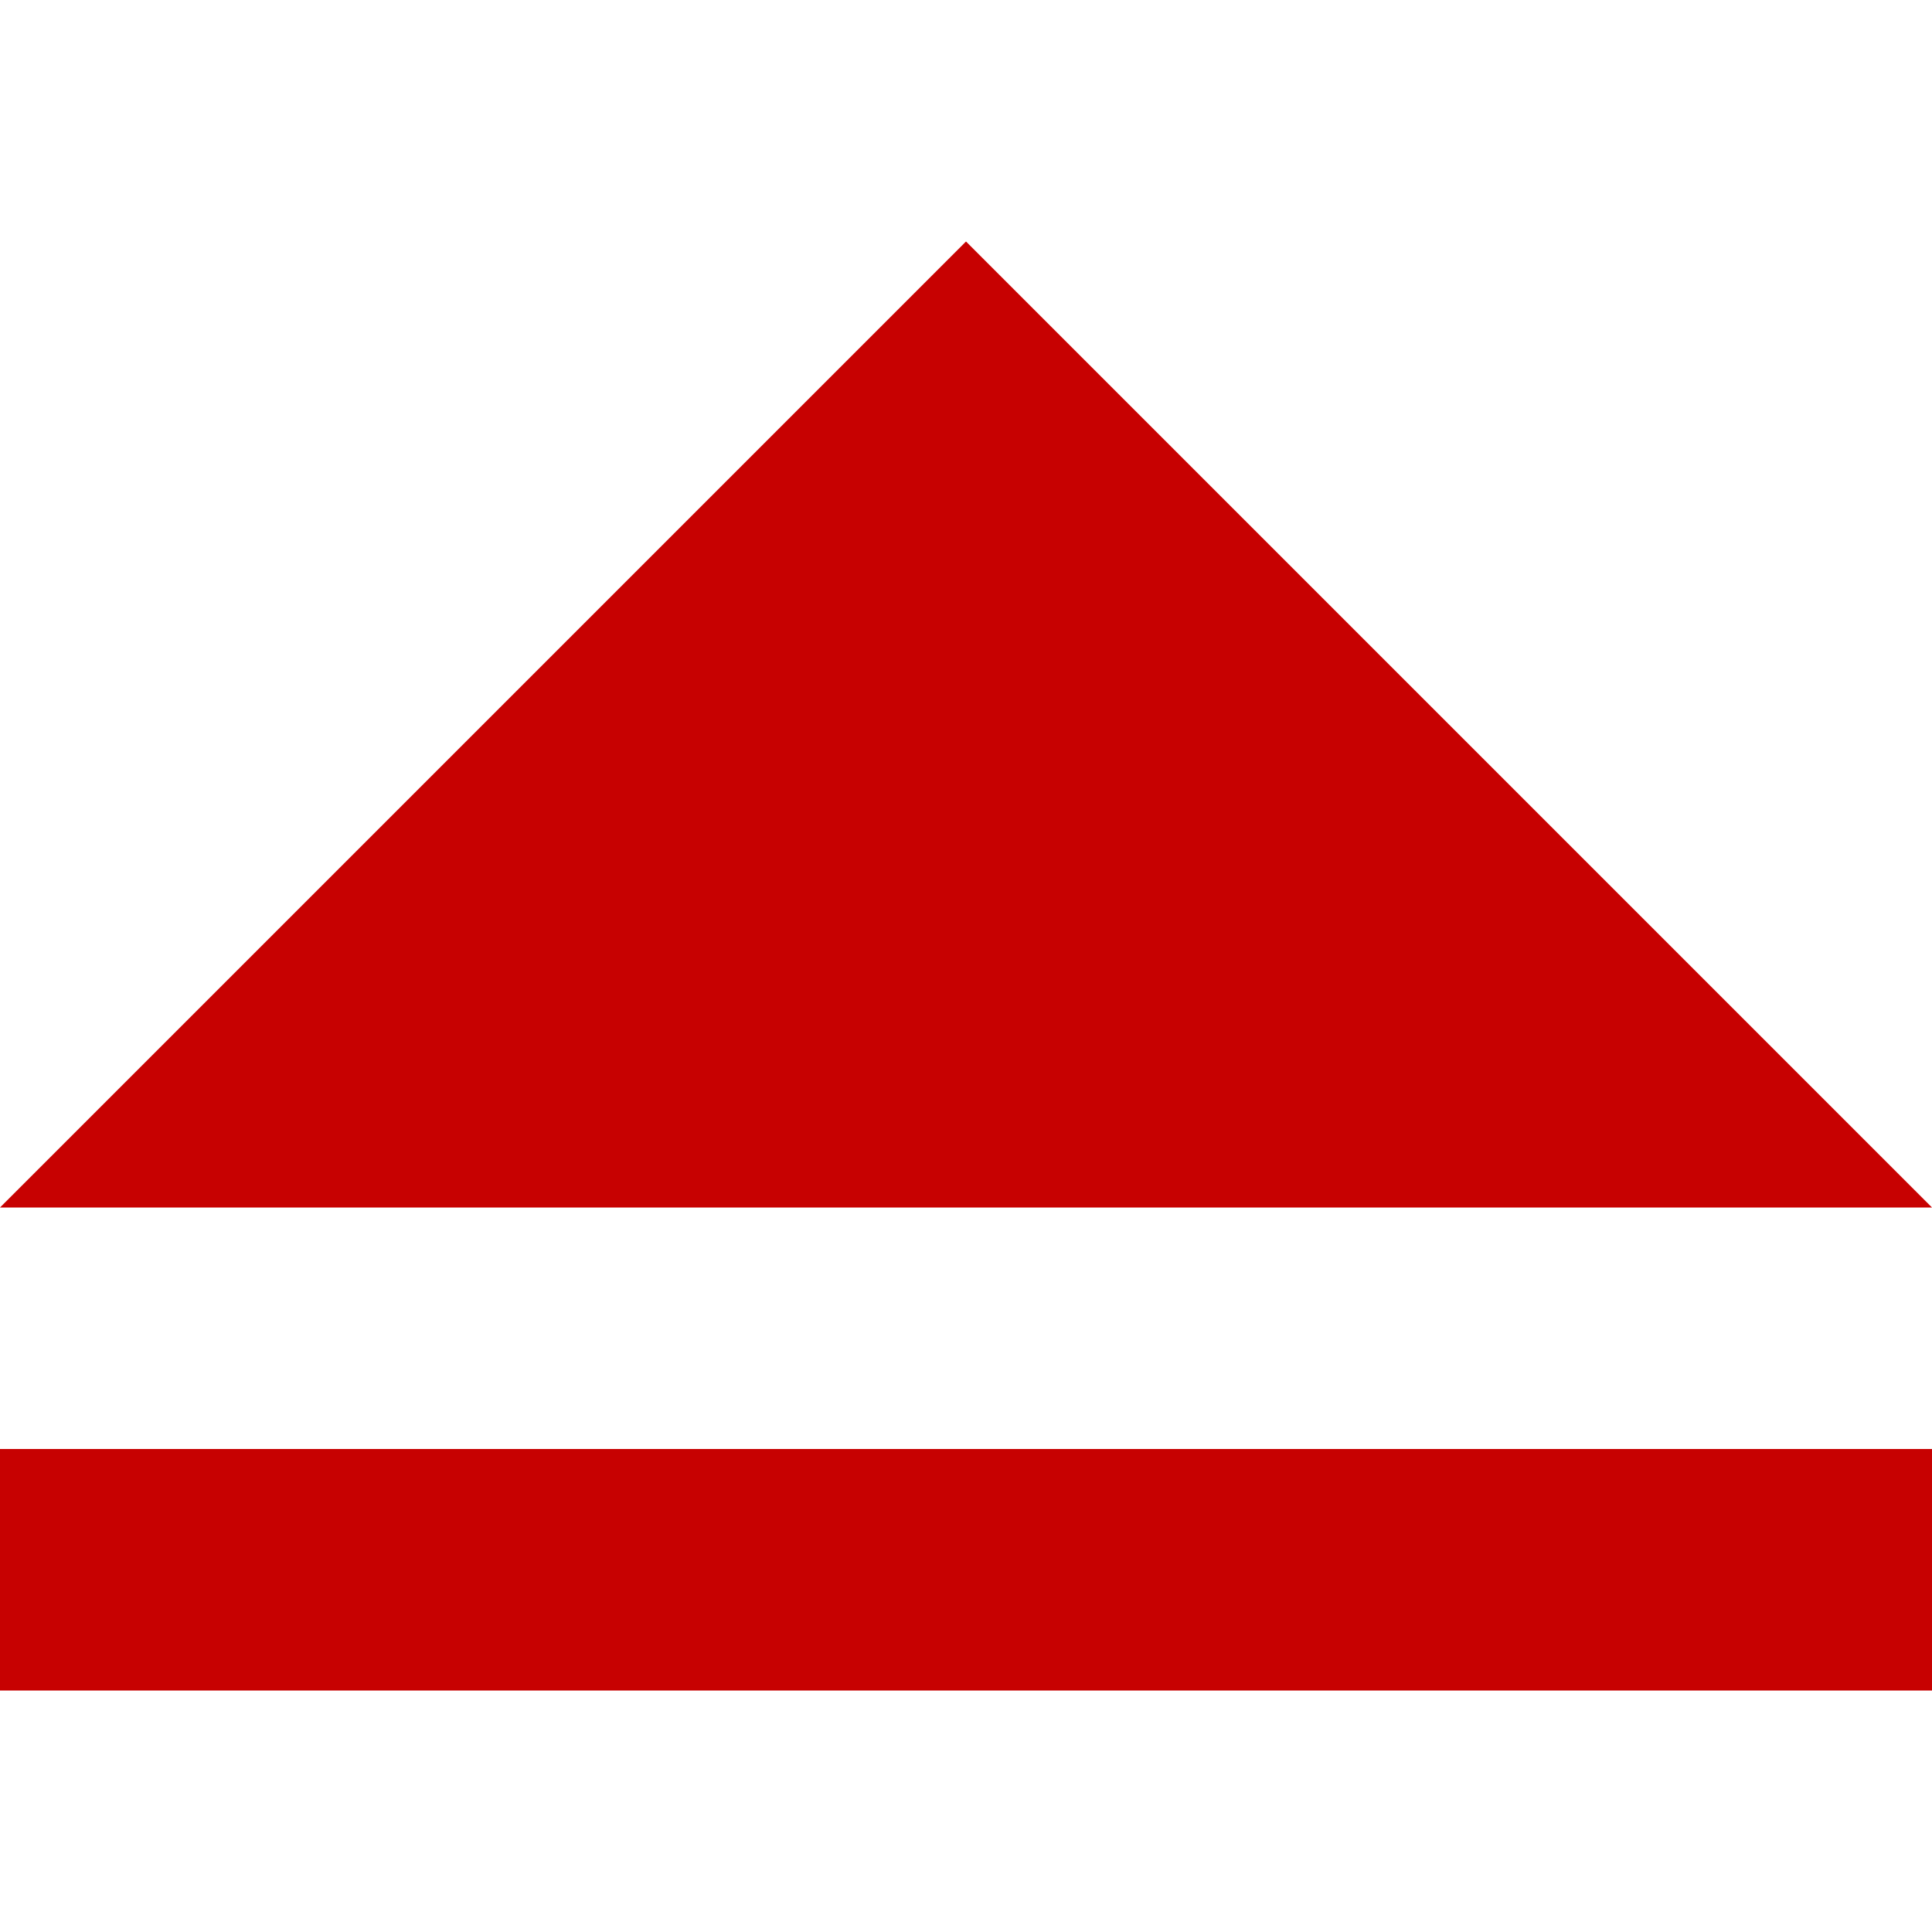 <!-- Generated by IcoMoon.io -->
<svg version="1.1" xmlns="http://www.w3.org/2000/svg" width="32" height="32" viewBox="0 0 32 32">
<title>eject</title>
<path fill="#C70101" d="M0 24h32v4h-32zM16 4l16 16h-32z"></path>
</svg>
